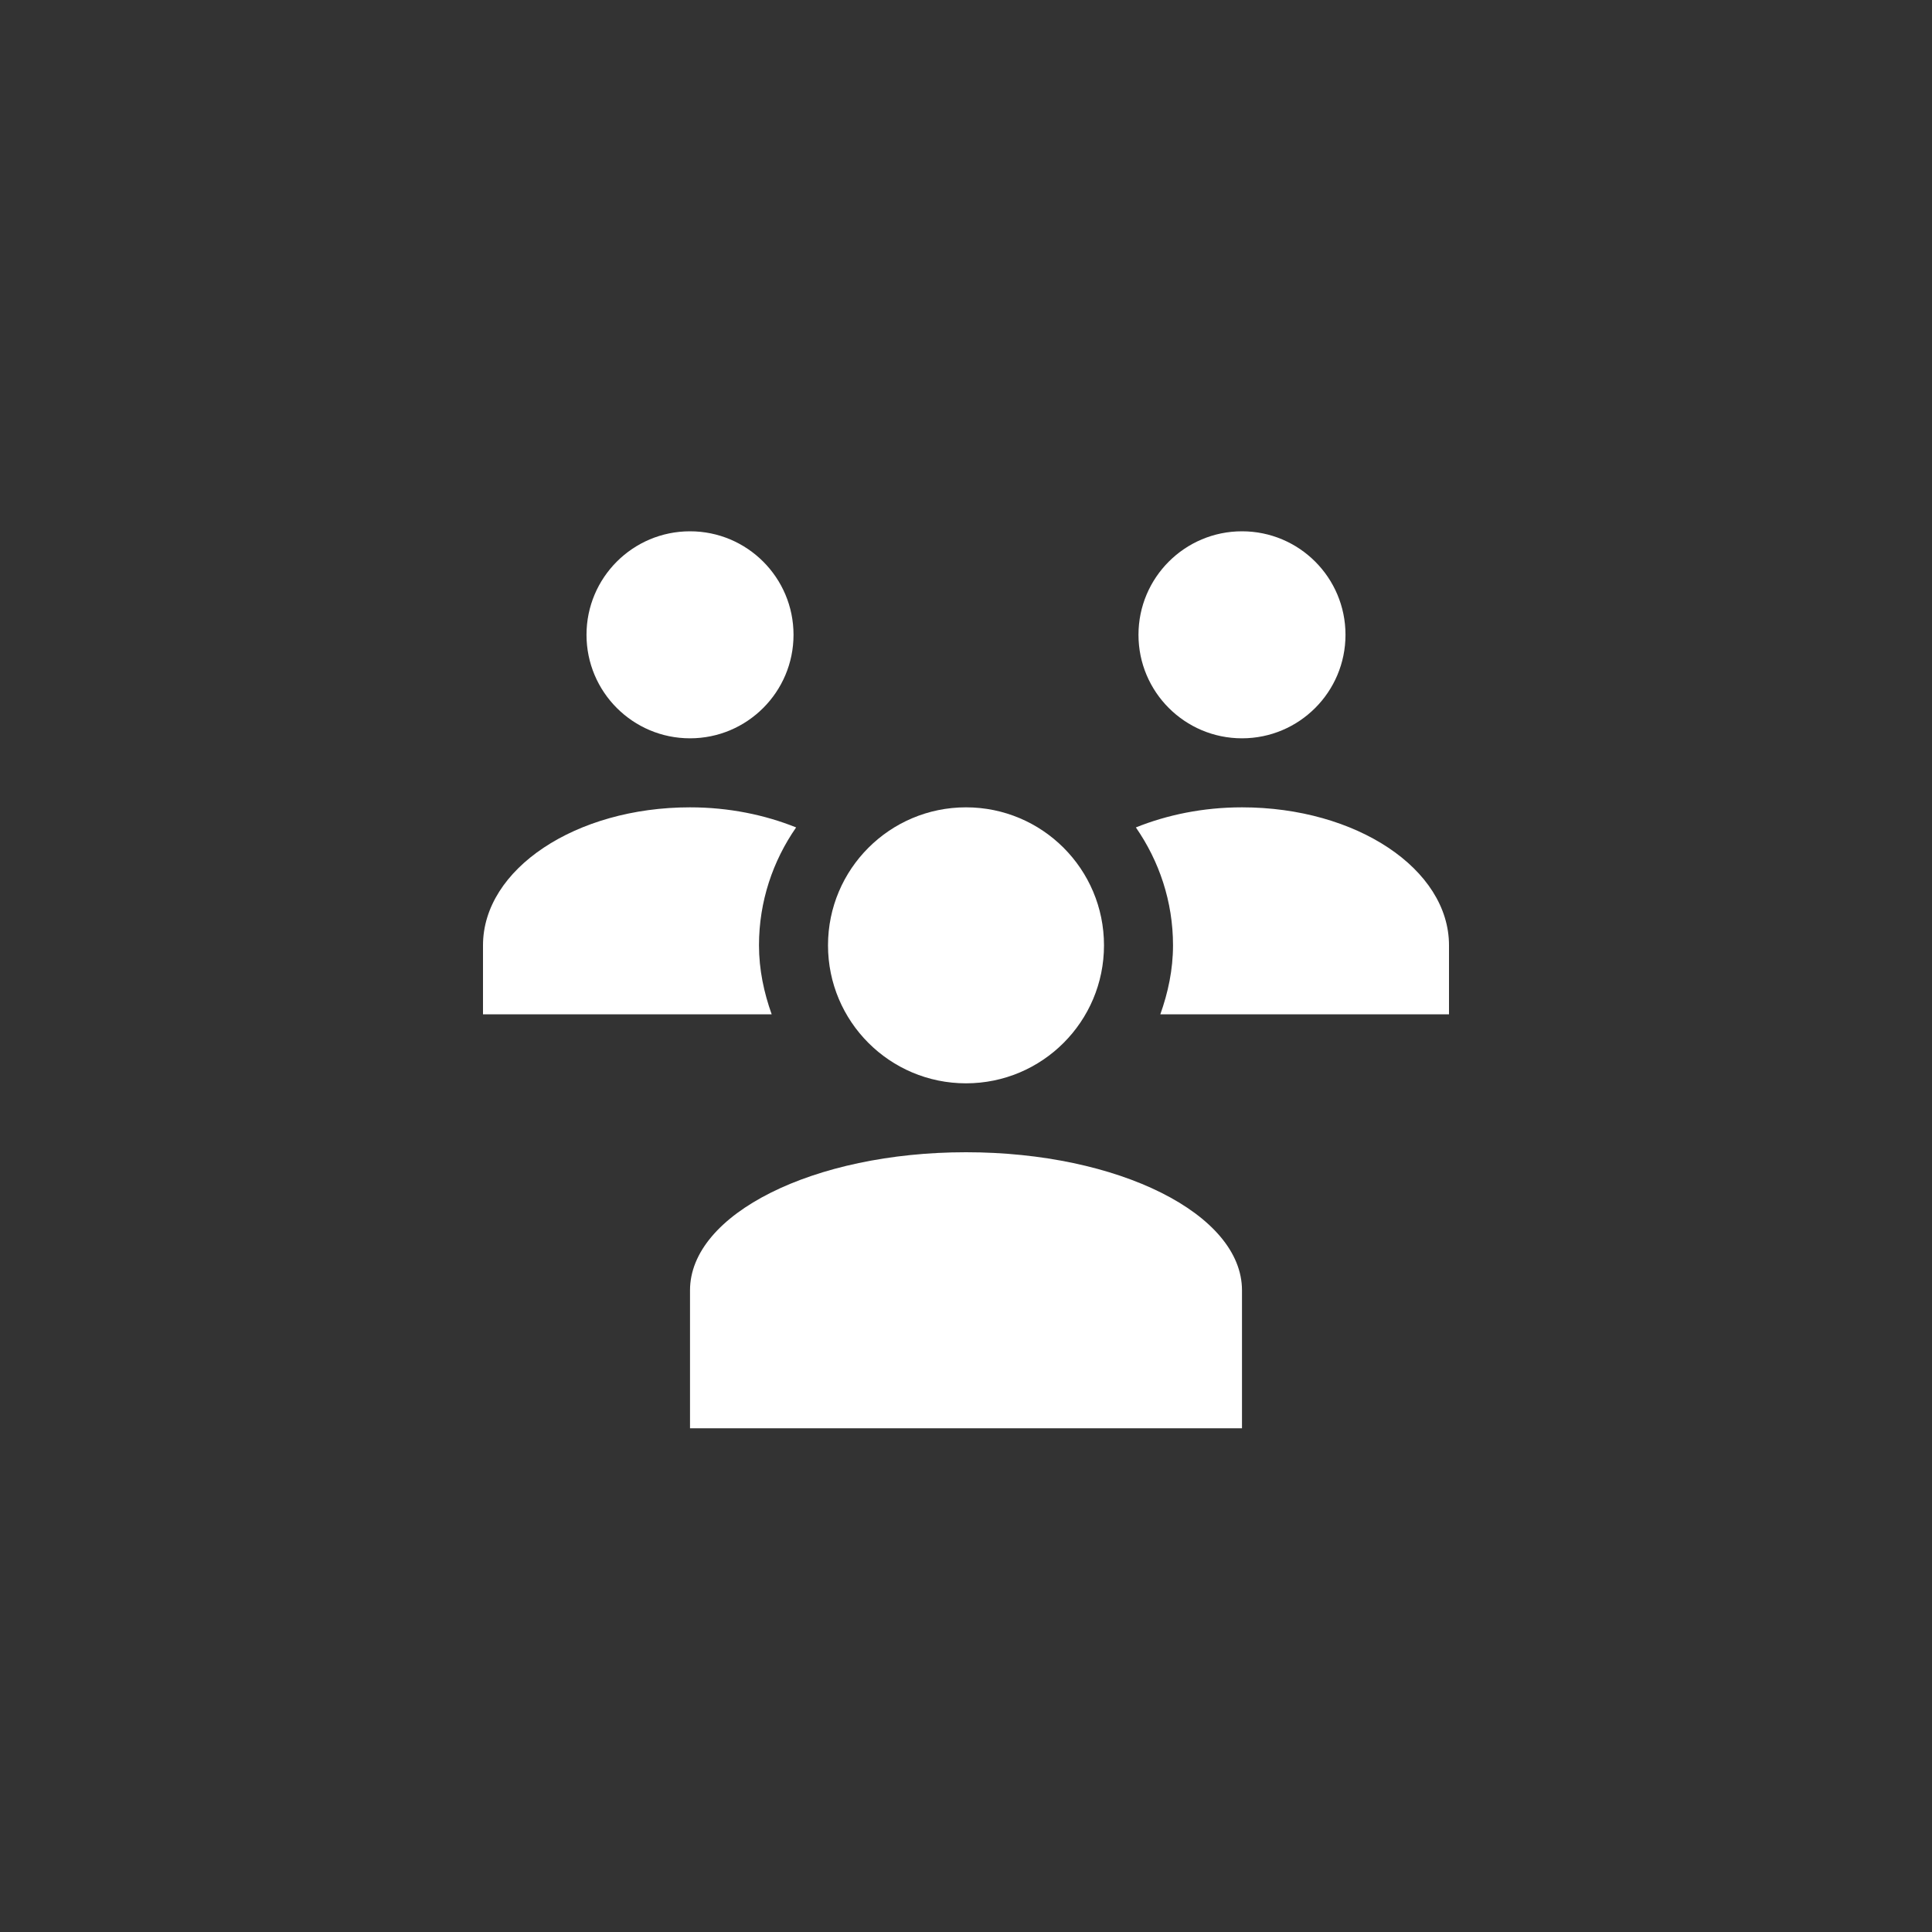 <svg width="40" height="40" viewBox="0 0 40 40" fill="none" xmlns="http://www.w3.org/2000/svg">
<rect x="0" y="0" width="40" height="40" fill="#333333" stroke="none"/>
<path d="M20 22.429C21.578 22.429 22.857 21.15 22.857 19.572C22.857 17.994 21.578 16.715 20 16.715C18.422 16.715 17.143 17.994 17.143 19.572C17.143 21.15 18.422 22.429 20 22.429Z" fill="white"/>
<path d="M20 23.856C16.844 23.856 14.286 25.135 14.286 26.714V29.571H25.714V26.714C25.714 25.135 23.156 23.856 20 23.856Z" fill="white"/>
<path d="M25.714 16.715C24.907 16.715 24.161 16.872 23.517 17.131C23.998 17.825 24.286 18.663 24.286 19.572C24.286 20.076 24.183 20.552 24.023 21.001H30V19.572C30 17.993 28.081 16.715 25.714 16.715Z" fill="white"/>
<path d="M14.286 15.286C15.469 15.286 16.429 14.326 16.429 13.143C16.429 11.959 15.469 11 14.286 11C13.102 11 12.143 11.959 12.143 13.143C12.143 14.326 13.102 15.286 14.286 15.286Z" fill="white"/>
<path d="M25.714 15.286C26.898 15.286 27.857 14.326 27.857 13.143C27.857 11.959 26.898 11 25.714 11C24.531 11 23.571 11.959 23.571 13.143C23.571 14.326 24.531 15.286 25.714 15.286Z" fill="white"/>
<path d="M15.714 19.572C15.714 18.663 16.001 17.825 16.483 17.131C15.839 16.872 15.093 16.715 14.286 16.715C11.919 16.715 10 17.993 10 19.572V21.001H15.977C15.817 20.552 15.714 20.076 15.714 19.572Z" fill="white"/>
</svg>
